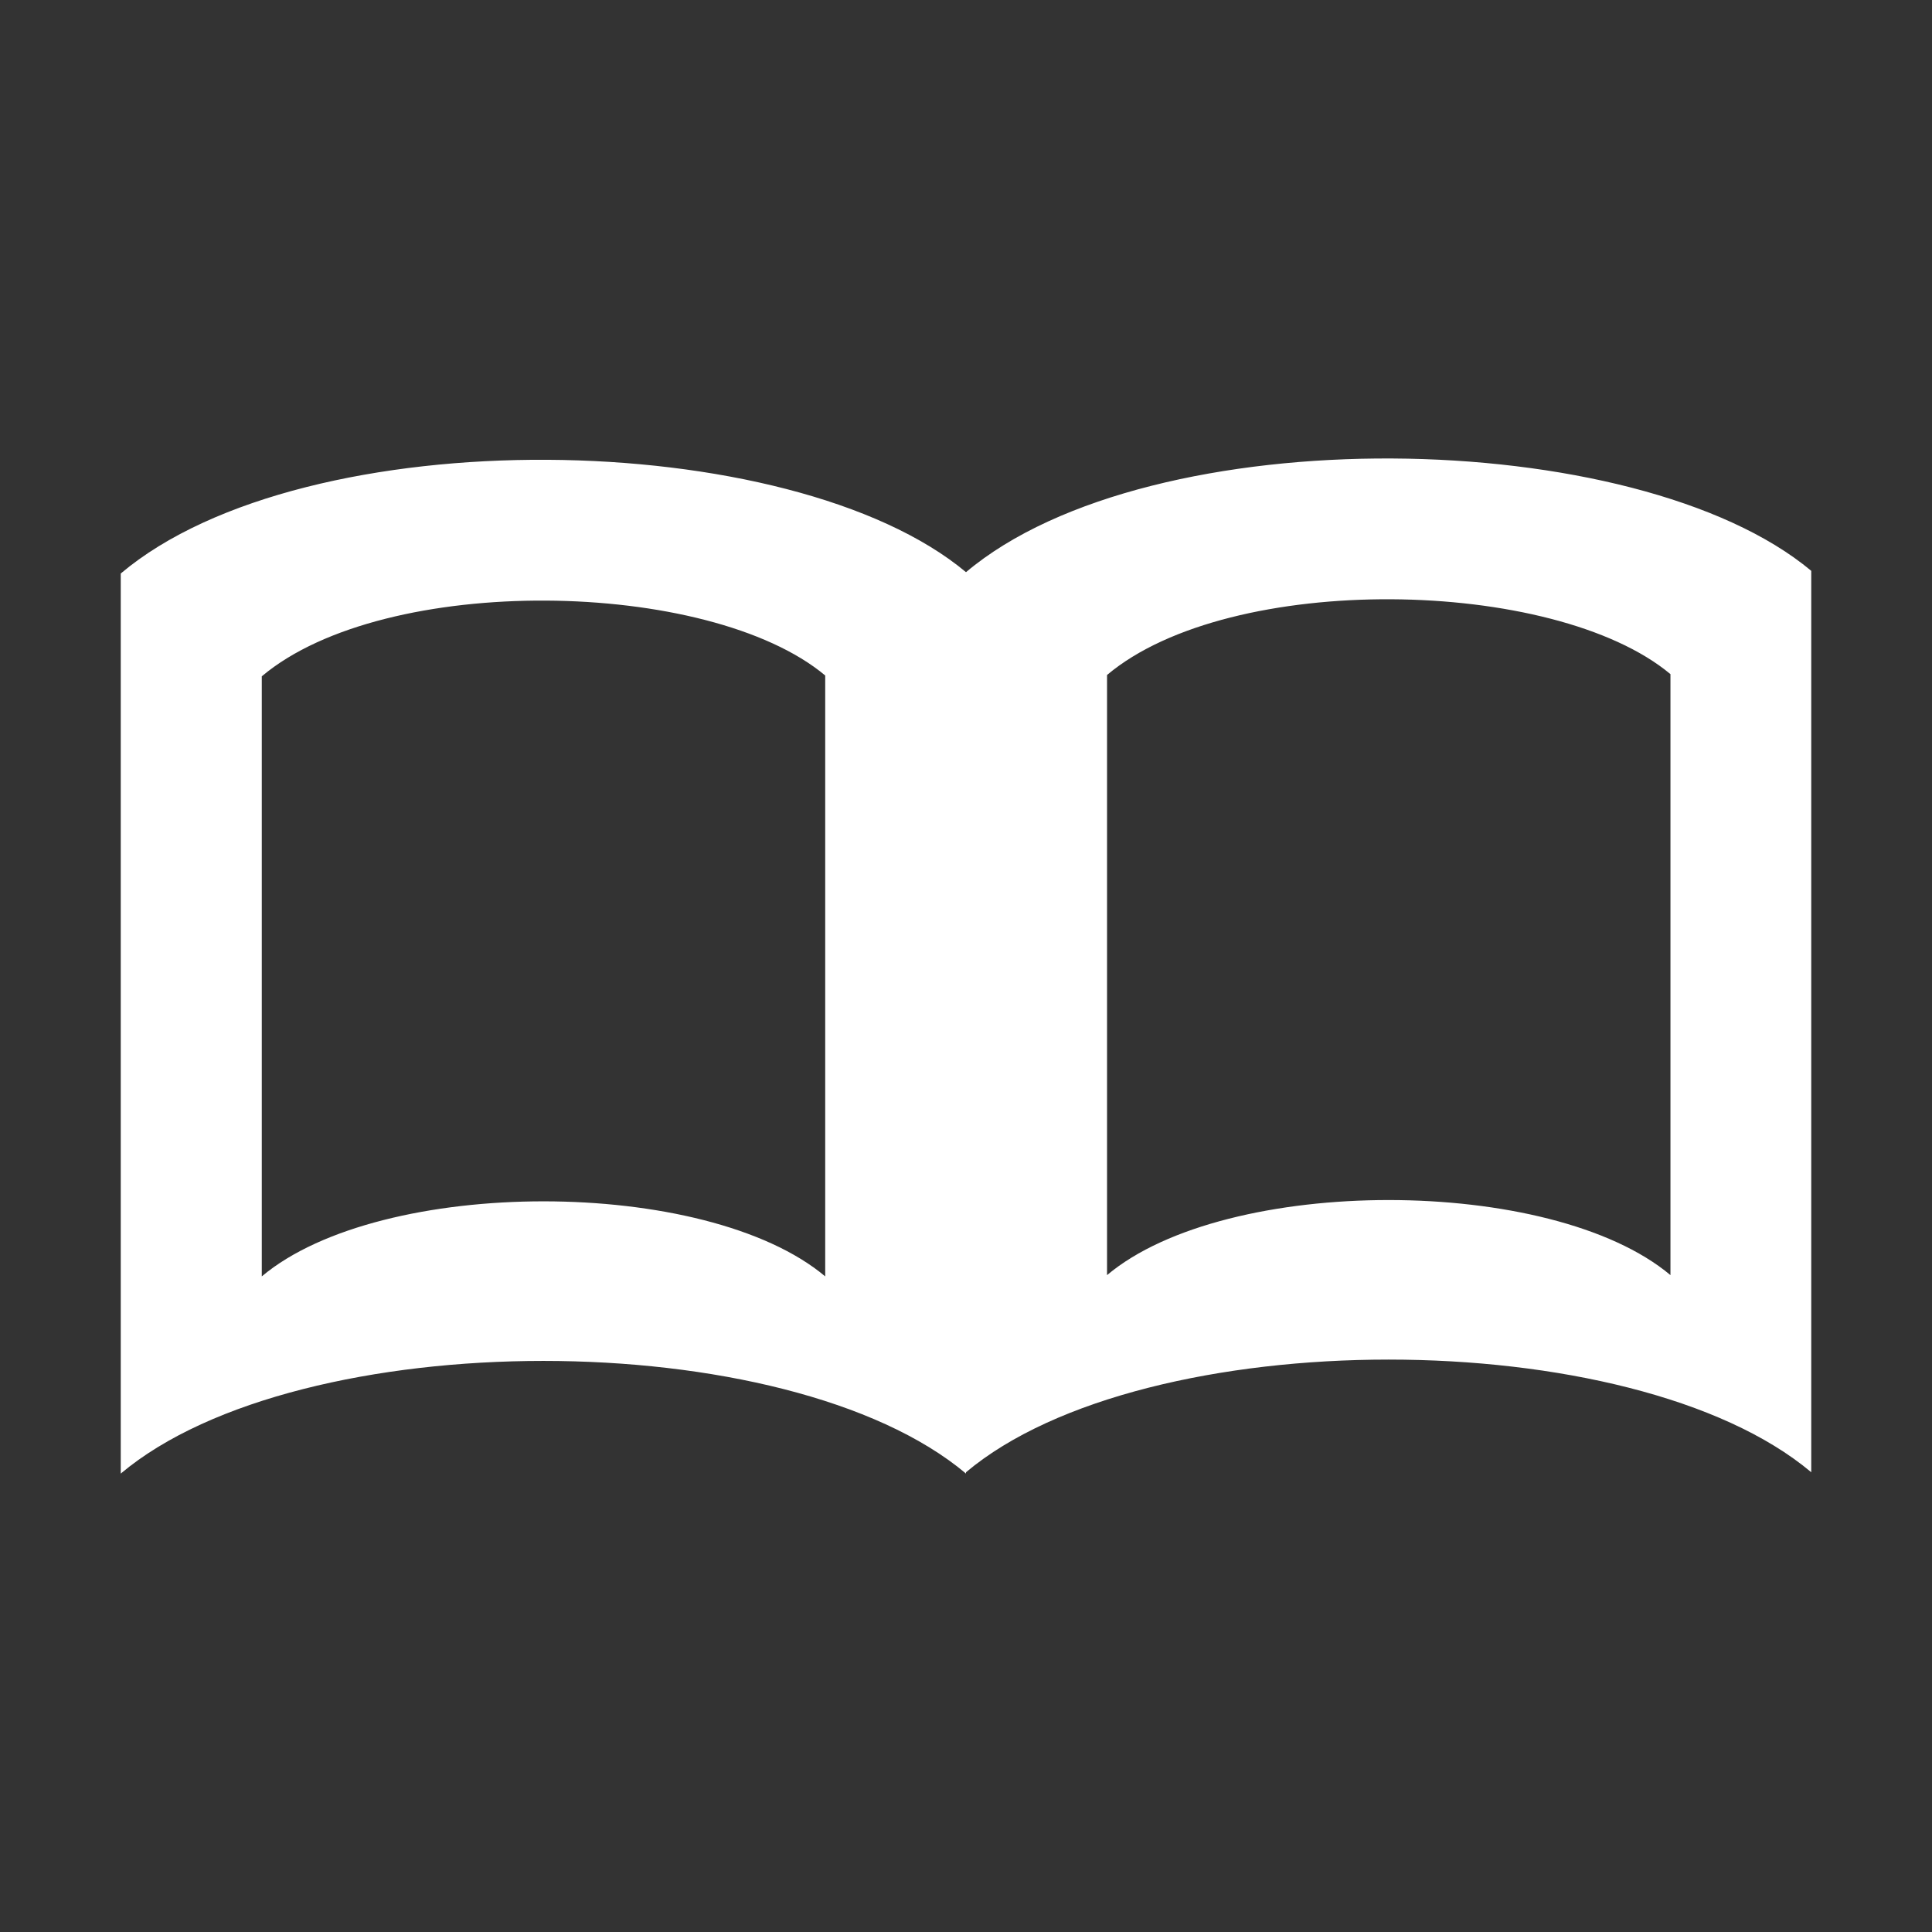 <svg xmlns="http://www.w3.org/2000/svg" width="32" height="32"><rect width="100%" height="100%" fill="#333333" stroke="none"/><path fill="#fff" d="M16 9.477C13.112 7.063 5.057 6.92 2 9.499v14.908c2.96-2.488 11.04-2.488 14 0v-.022c2.96-2.488 11.04-2.488 14 0V9.455c-2.888-2.414-10.943-2.556-14 .022zm11.668 1.69v9.953c-1.97-1.656-7.358-1.66-9.332 0v-9.94c2.038-1.718 7.408-1.622 9.332-.014zm-14 .021v9.953c-1.97-1.656-7.358-1.659-9.332 0v-9.939c2.038-1.718 7.407-1.622 9.332-.014z"/></svg>